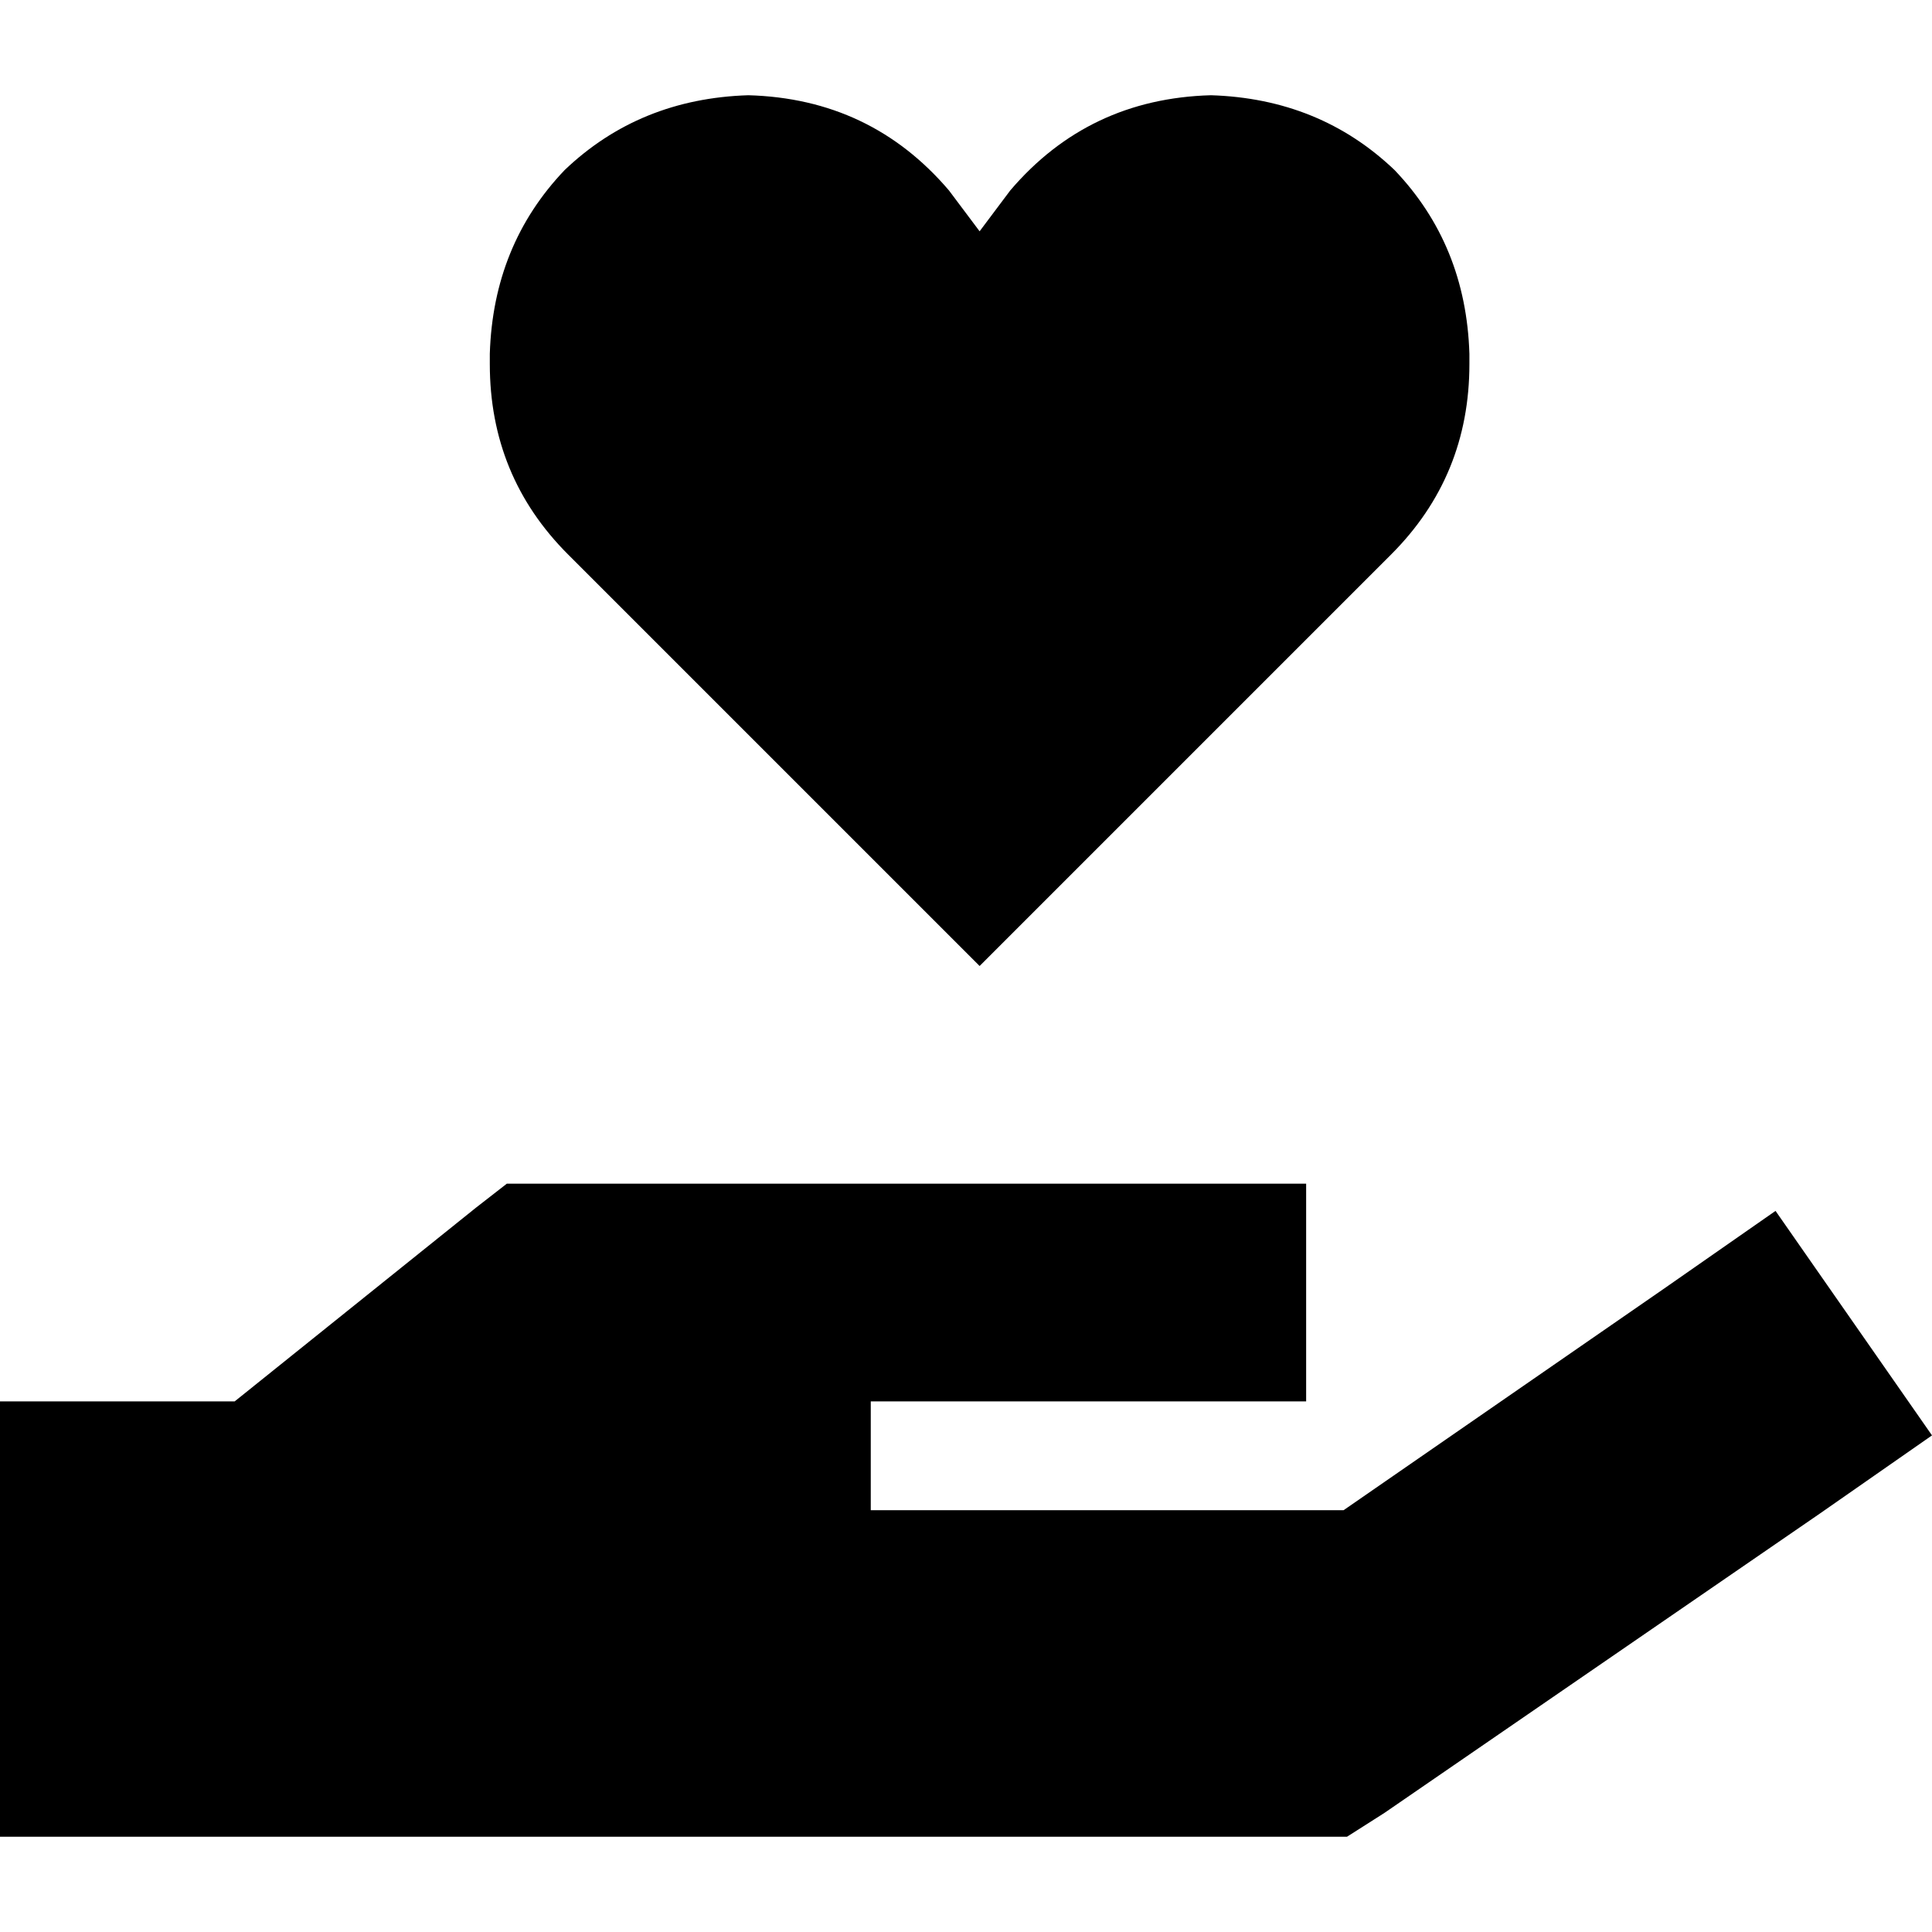 <svg xmlns="http://www.w3.org/2000/svg" viewBox="0 0 512 512">
  <path d="M 150.535 146.93 L 173.07 169.465 L 150.535 146.93 L 173.07 169.465 L 259.606 256 L 259.606 256 L 346.141 169.465 L 346.141 169.465 L 368.676 146.93 L 368.676 146.93 Q 389.408 126.197 389.408 96.451 L 389.408 93.746 L 389.408 93.746 Q 388.507 64.901 369.577 45.07 Q 349.747 26.141 320.901 25.239 Q 288.451 26.141 267.718 50.479 L 259.606 61.296 L 259.606 61.296 L 251.493 50.479 L 251.493 50.479 Q 230.761 26.141 198.31 25.239 Q 169.465 26.141 149.634 45.07 Q 130.704 64.901 129.803 93.746 L 129.803 96.451 L 129.803 96.451 Q 129.803 126.197 150.535 146.93 L 150.535 146.93 Z M 126.197 320 L 62.197 371.38 L 126.197 320 L 62.197 371.38 L 0 371.38 L 0 371.38 L 0 486.761 L 0 486.761 L 28.845 486.761 L 356.958 486.761 L 366.873 480.451 L 366.873 480.451 L 482.253 401.127 L 482.253 401.127 L 512 380.394 L 512 380.394 L 470.535 320.901 L 470.535 320.901 L 440.789 341.634 L 440.789 341.634 L 356.056 400.225 L 356.056 400.225 L 230.761 400.225 L 230.761 400.225 L 230.761 371.38 L 230.761 371.38 L 259.606 371.38 L 346.141 371.38 L 346.141 313.69 L 346.141 313.69 L 317.296 313.69 L 134.31 313.69 L 126.197 320 L 126.197 320 Z" />
</svg>